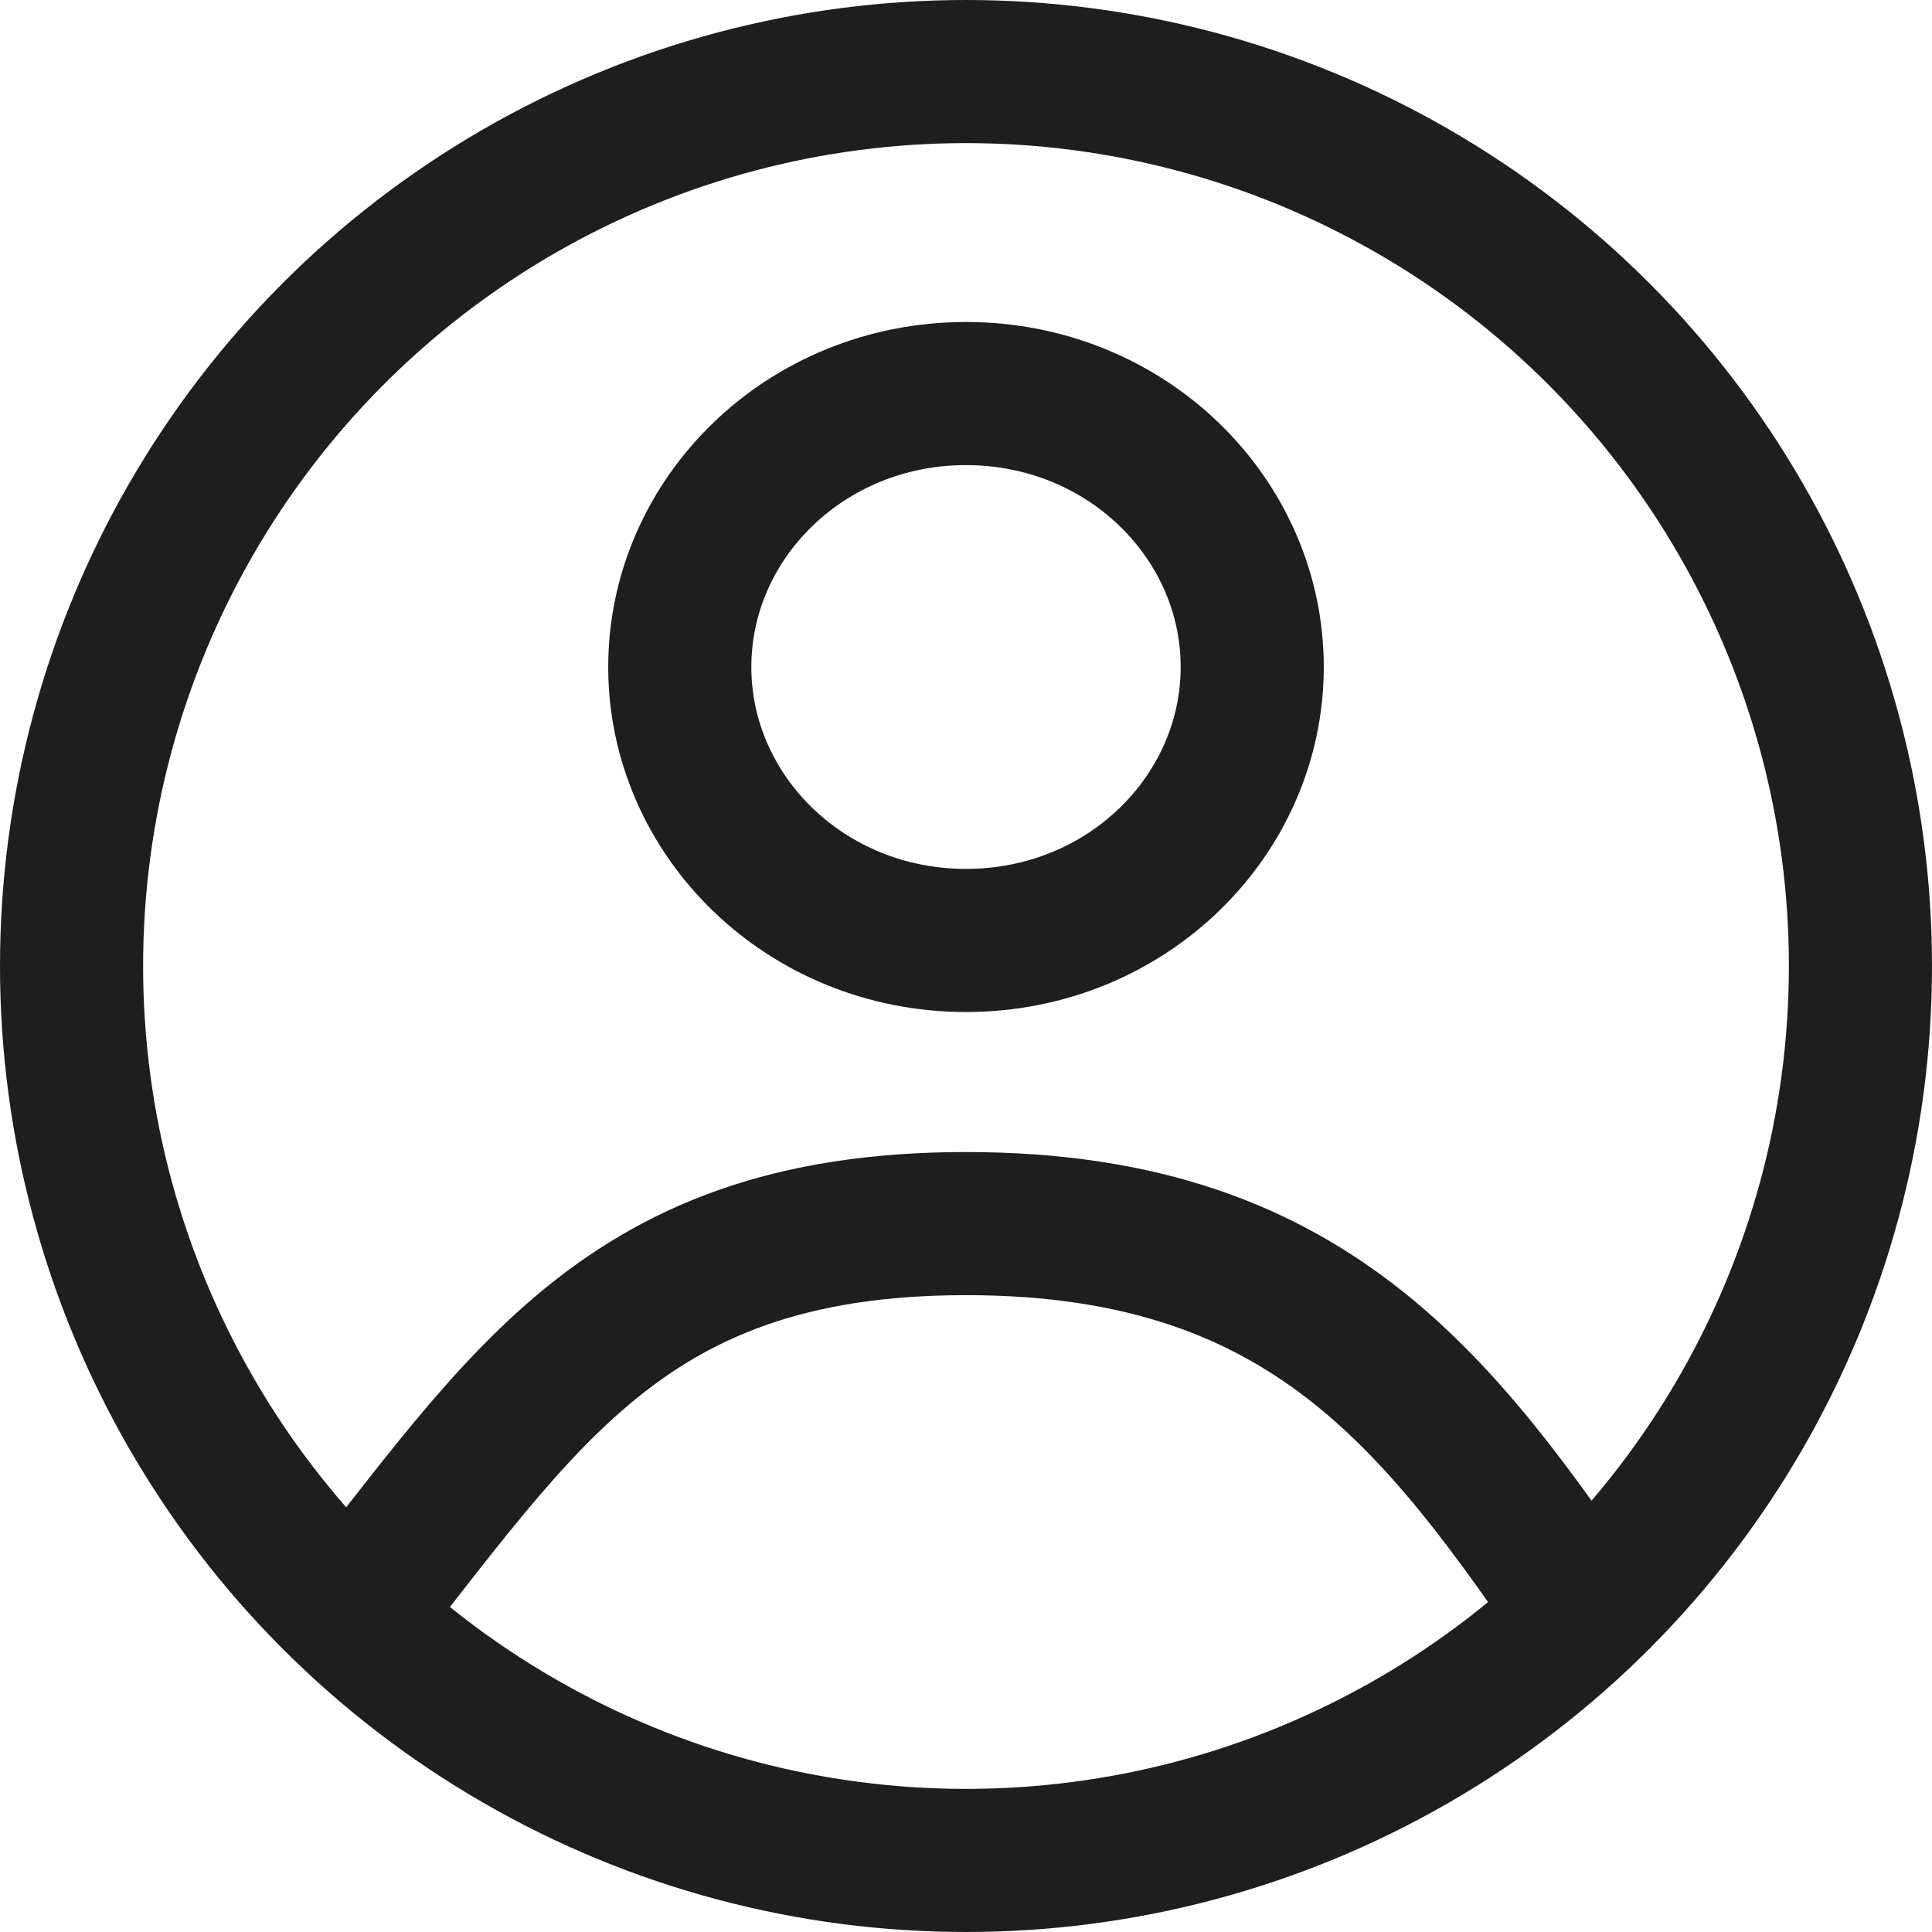 <svg width="27" height="27" viewBox="0 0 27 27" fill="none" xmlns="http://www.w3.org/2000/svg">
<path d="M17.5 9.321C17.5 11.398 15.744 13.143 13.5 13.143C11.256 13.143 9.5 11.398 9.5 9.321C9.5 7.245 11.256 5.5 13.5 5.5C15.744 5.5 17.5 7.245 17.5 9.321Z" stroke="#1E1E1F" stroke-width="2"/>
<path d="M22.5 23.1C20.25 19.8 18.471 17.1 13.5 17.1C8.529 17.1 7.2 19.8 4.5 23.1" stroke="#1E1E1F" stroke-width="2"/>
<circle cx="13.5" cy="13.5" r="12.5" stroke="#1E1E1F" stroke-width="2"/>
</svg>

